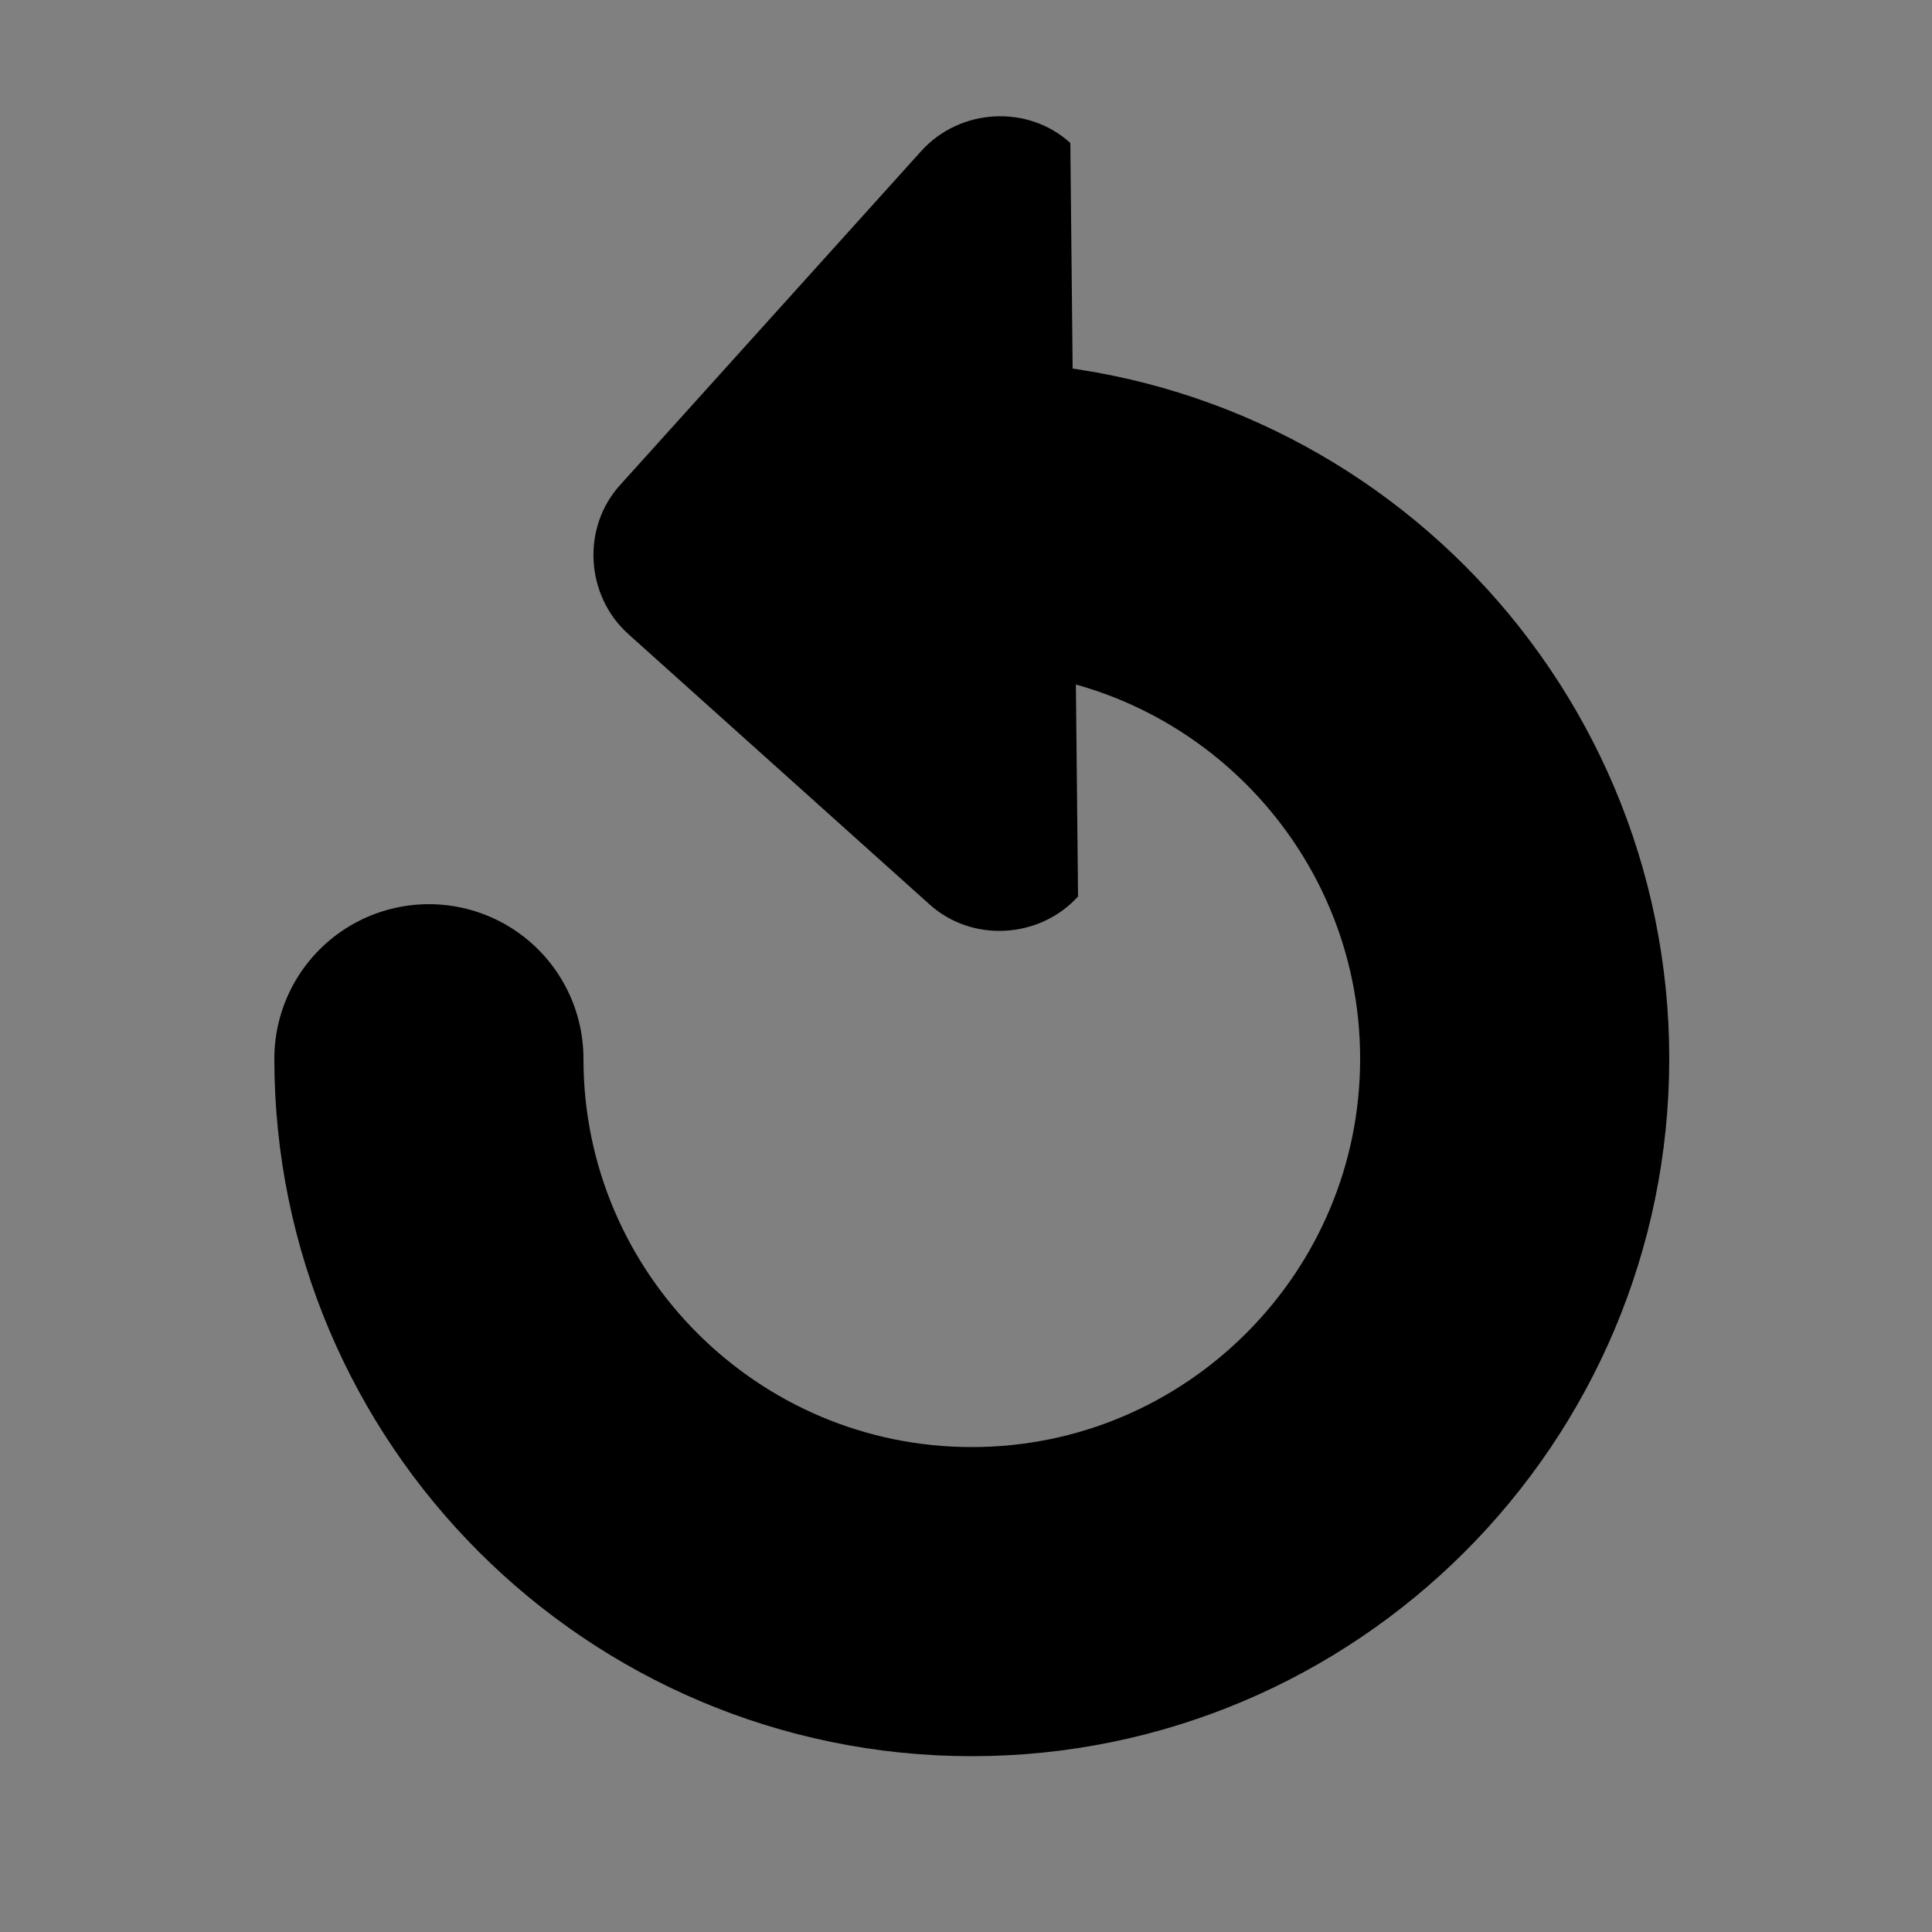 <?xml version="1.0" encoding="utf-8"?>
<!-- Generator: Adobe Illustrator 18.0.0, SVG Export Plug-In . SVG Version: 6.00 Build 0)  -->
<!DOCTYPE svg PUBLIC "-//W3C//DTD SVG 1.1//EN" "http://www.w3.org/Graphics/SVG/1.1/DTD/svg11.dtd">
<svg version="1.1" id="Layer_1" xmlns="http://www.w3.org/2000/svg" xmlns:xlink="http://www.w3.org/1999/xlink" x="0px" y="0px"
	 viewBox="0 0 100 100" enable-background="new 0 0 100 100" xml:space="preserve">
<rect x="0" y="0" width="100" height="100" fill="#808080" stroke="none"/>
<path fill="#FFFFFF" stroke="#000000" stroke-width="10" stroke-miterlimit="10" d="M45.8,83"/>
<path fill="none" stroke="#000000" stroke-width="10" stroke-miterlimit="10" d="M70.7,137.5"/>
<path fill="none" stroke="#000000" stroke-width="10" stroke-miterlimit="10" d="M20.2,36.6"/>
<path fill="none" stroke="#000000" stroke-width="10" stroke-miterlimit="10" d="M20.2,36.6"/>
<path fill="none" stroke="#000000" stroke-width="10" stroke-miterlimit="10" d="M10.4,18"/>
<path fill="none" stroke="#000000" stroke-width="16" stroke-linecap="round" stroke-miterlimit="10" d="M50.3,26.7
	c15.5,0,28.1,12.6,28.1,28.1S65.8,82.9,50.3,82.9S22.2,70.3,22.2,54.8"/>
<path d="M55.8,46.4c-2,2.2-5.5,2.4-7.7,0.4l-15.6-14c-2.2-2-2.4-5.5-0.4-7.7L47.7,7.8c2-2.2,5.5-2.4,7.7-0.4"/>
</svg>
